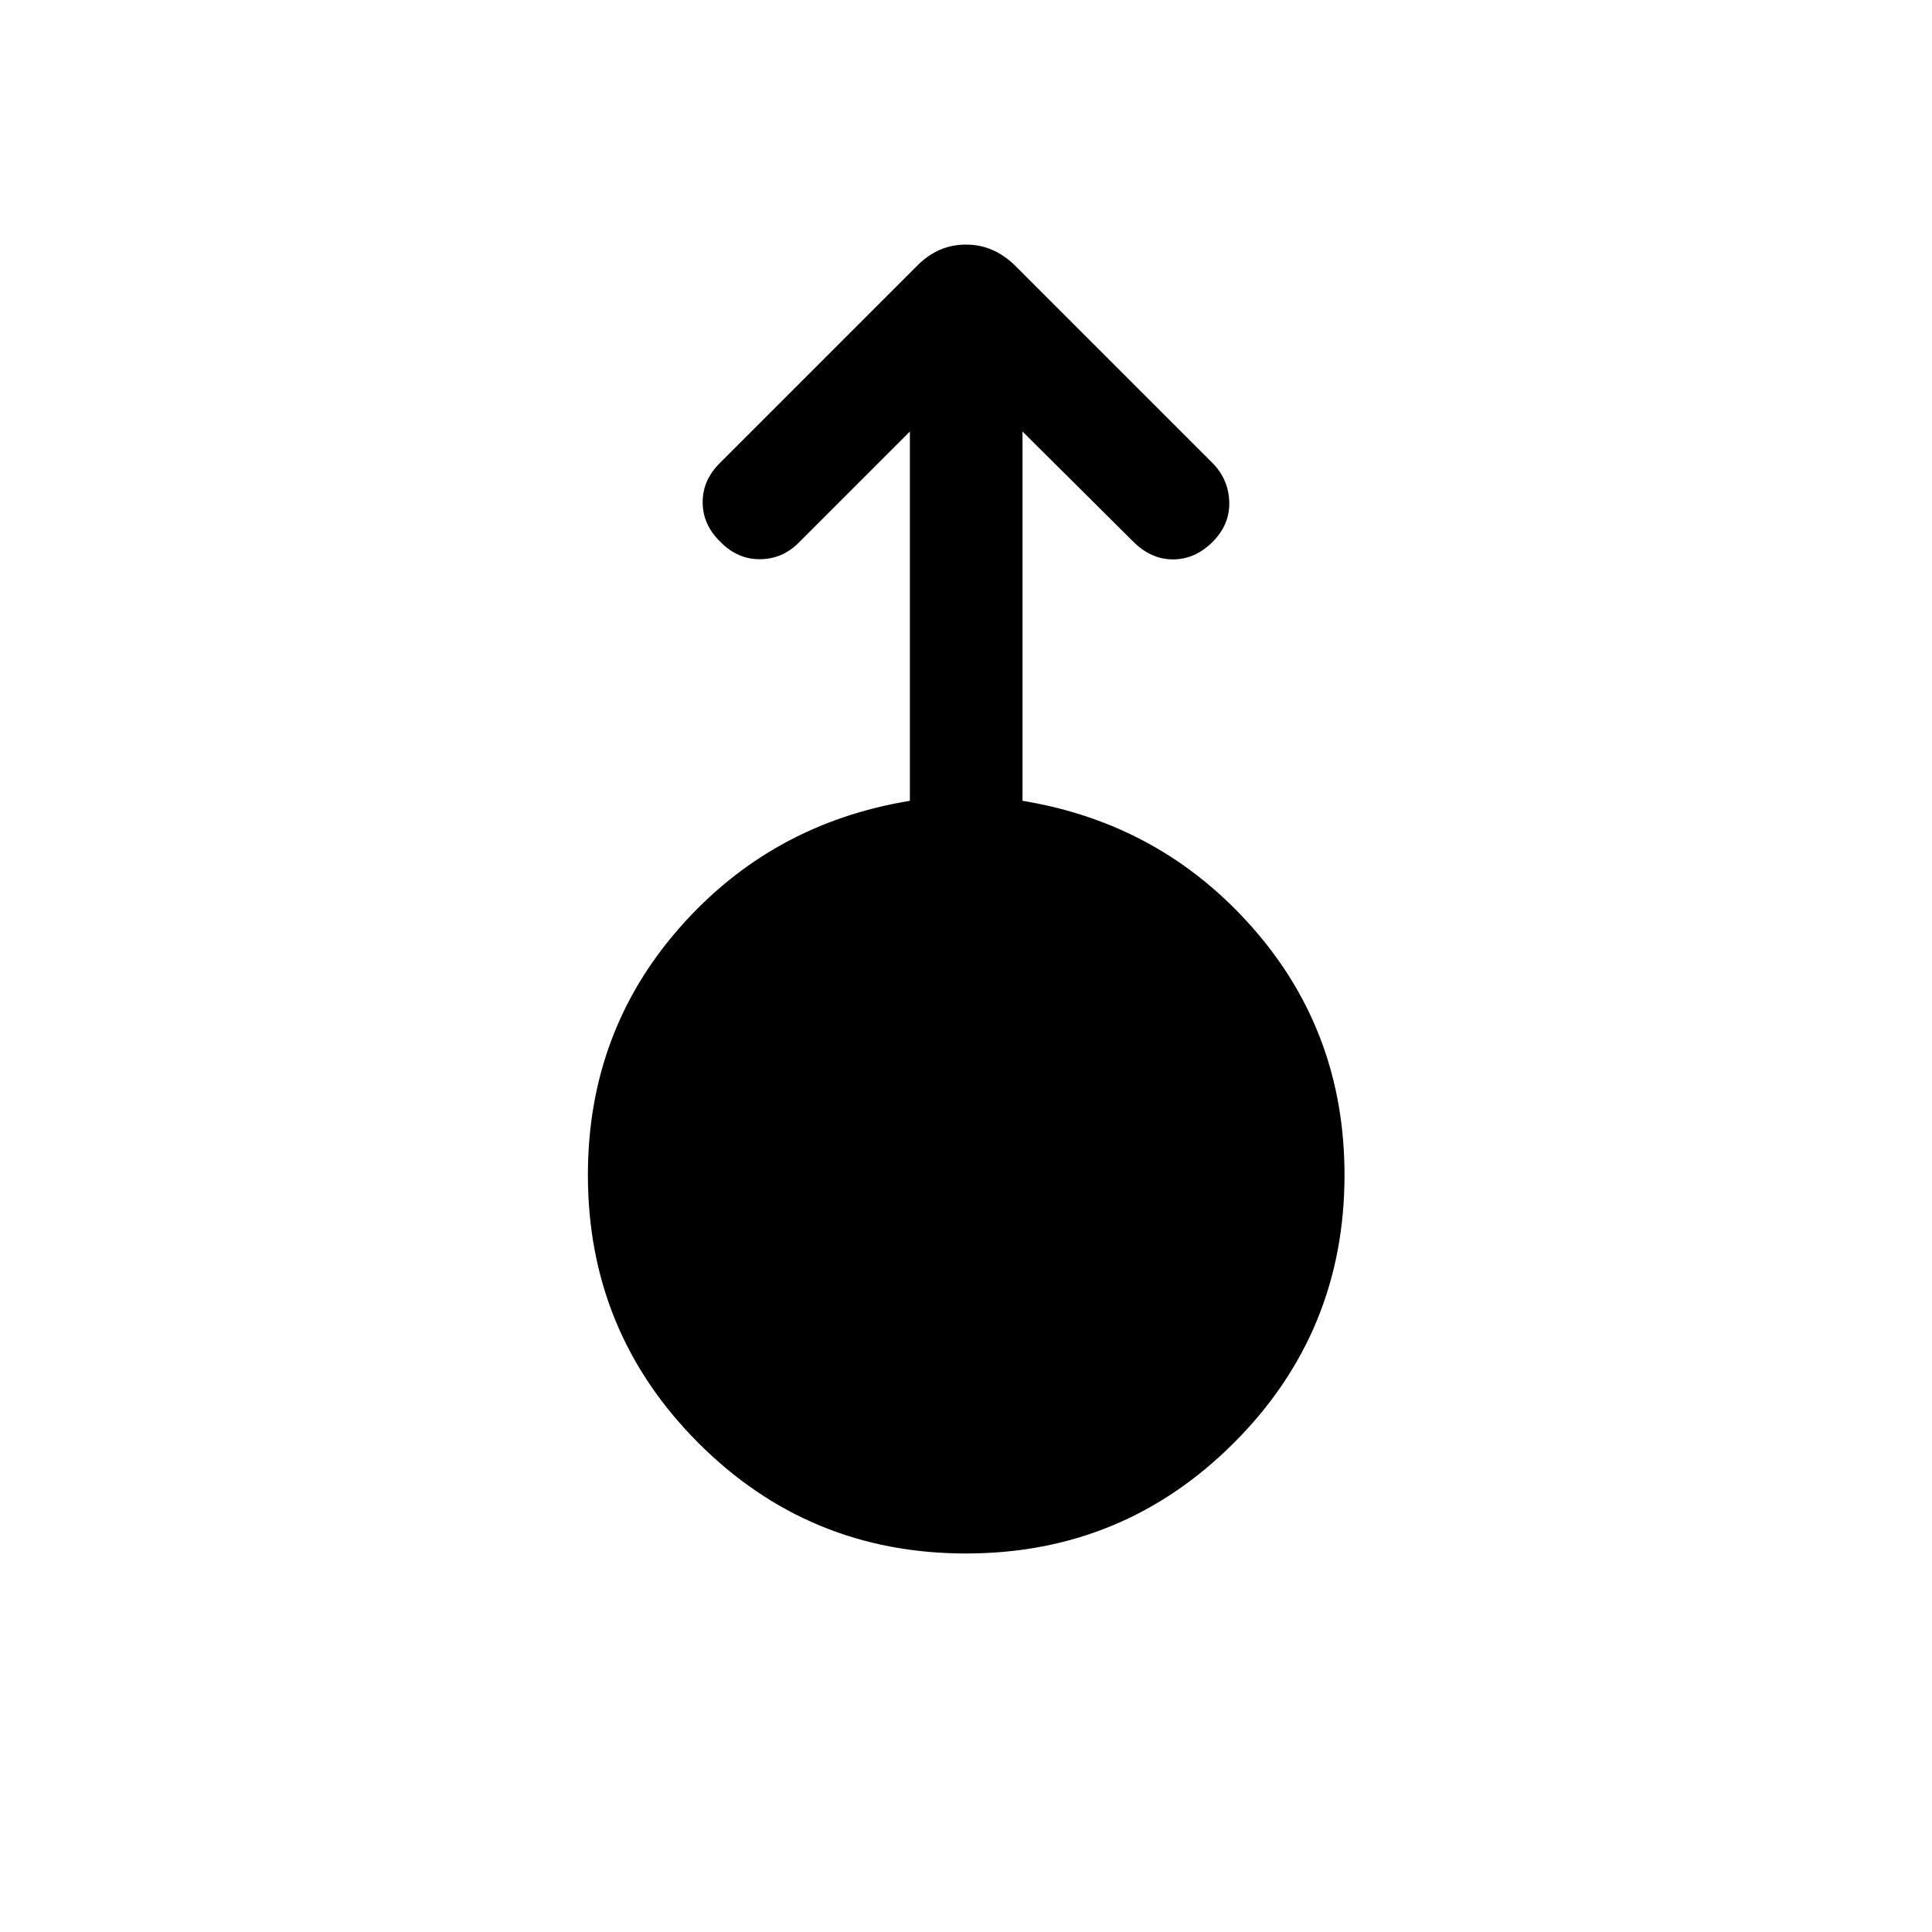 <svg xmlns="http://www.w3.org/2000/svg" height="24" viewBox="0 -960 960 960" width="24"><path d="M480-188.08q-78.15 0-133.02-54.96-54.86-54.96-54.86-133.11 0-70.97 45.5-122.79 45.5-51.83 114.5-63.14v-183.5l-55.35 55.35q-8 8-19.15 8.1-11.16.09-19.77-8.72-8.7-8.5-8.7-19.61 0-11.12 8.7-19.62L456-828.23q5.12-5.11 11.1-7.67 5.98-2.56 12.9-2.56t12.9 2.56q5.98 2.56 11.29 7.67l98.46 98.46q7.81 8 8.16 19.16.34 11.15-8.16 19.76-8.8 8.81-19.77 8.81-10.96 0-19.76-8.81l-55.04-54.73v183.5q68.8 11.31 114.4 63.14 45.6 51.82 45.6 122.79 0 78.15-54.97 133.11-54.96 54.96-133.11 54.96Z"/></svg>